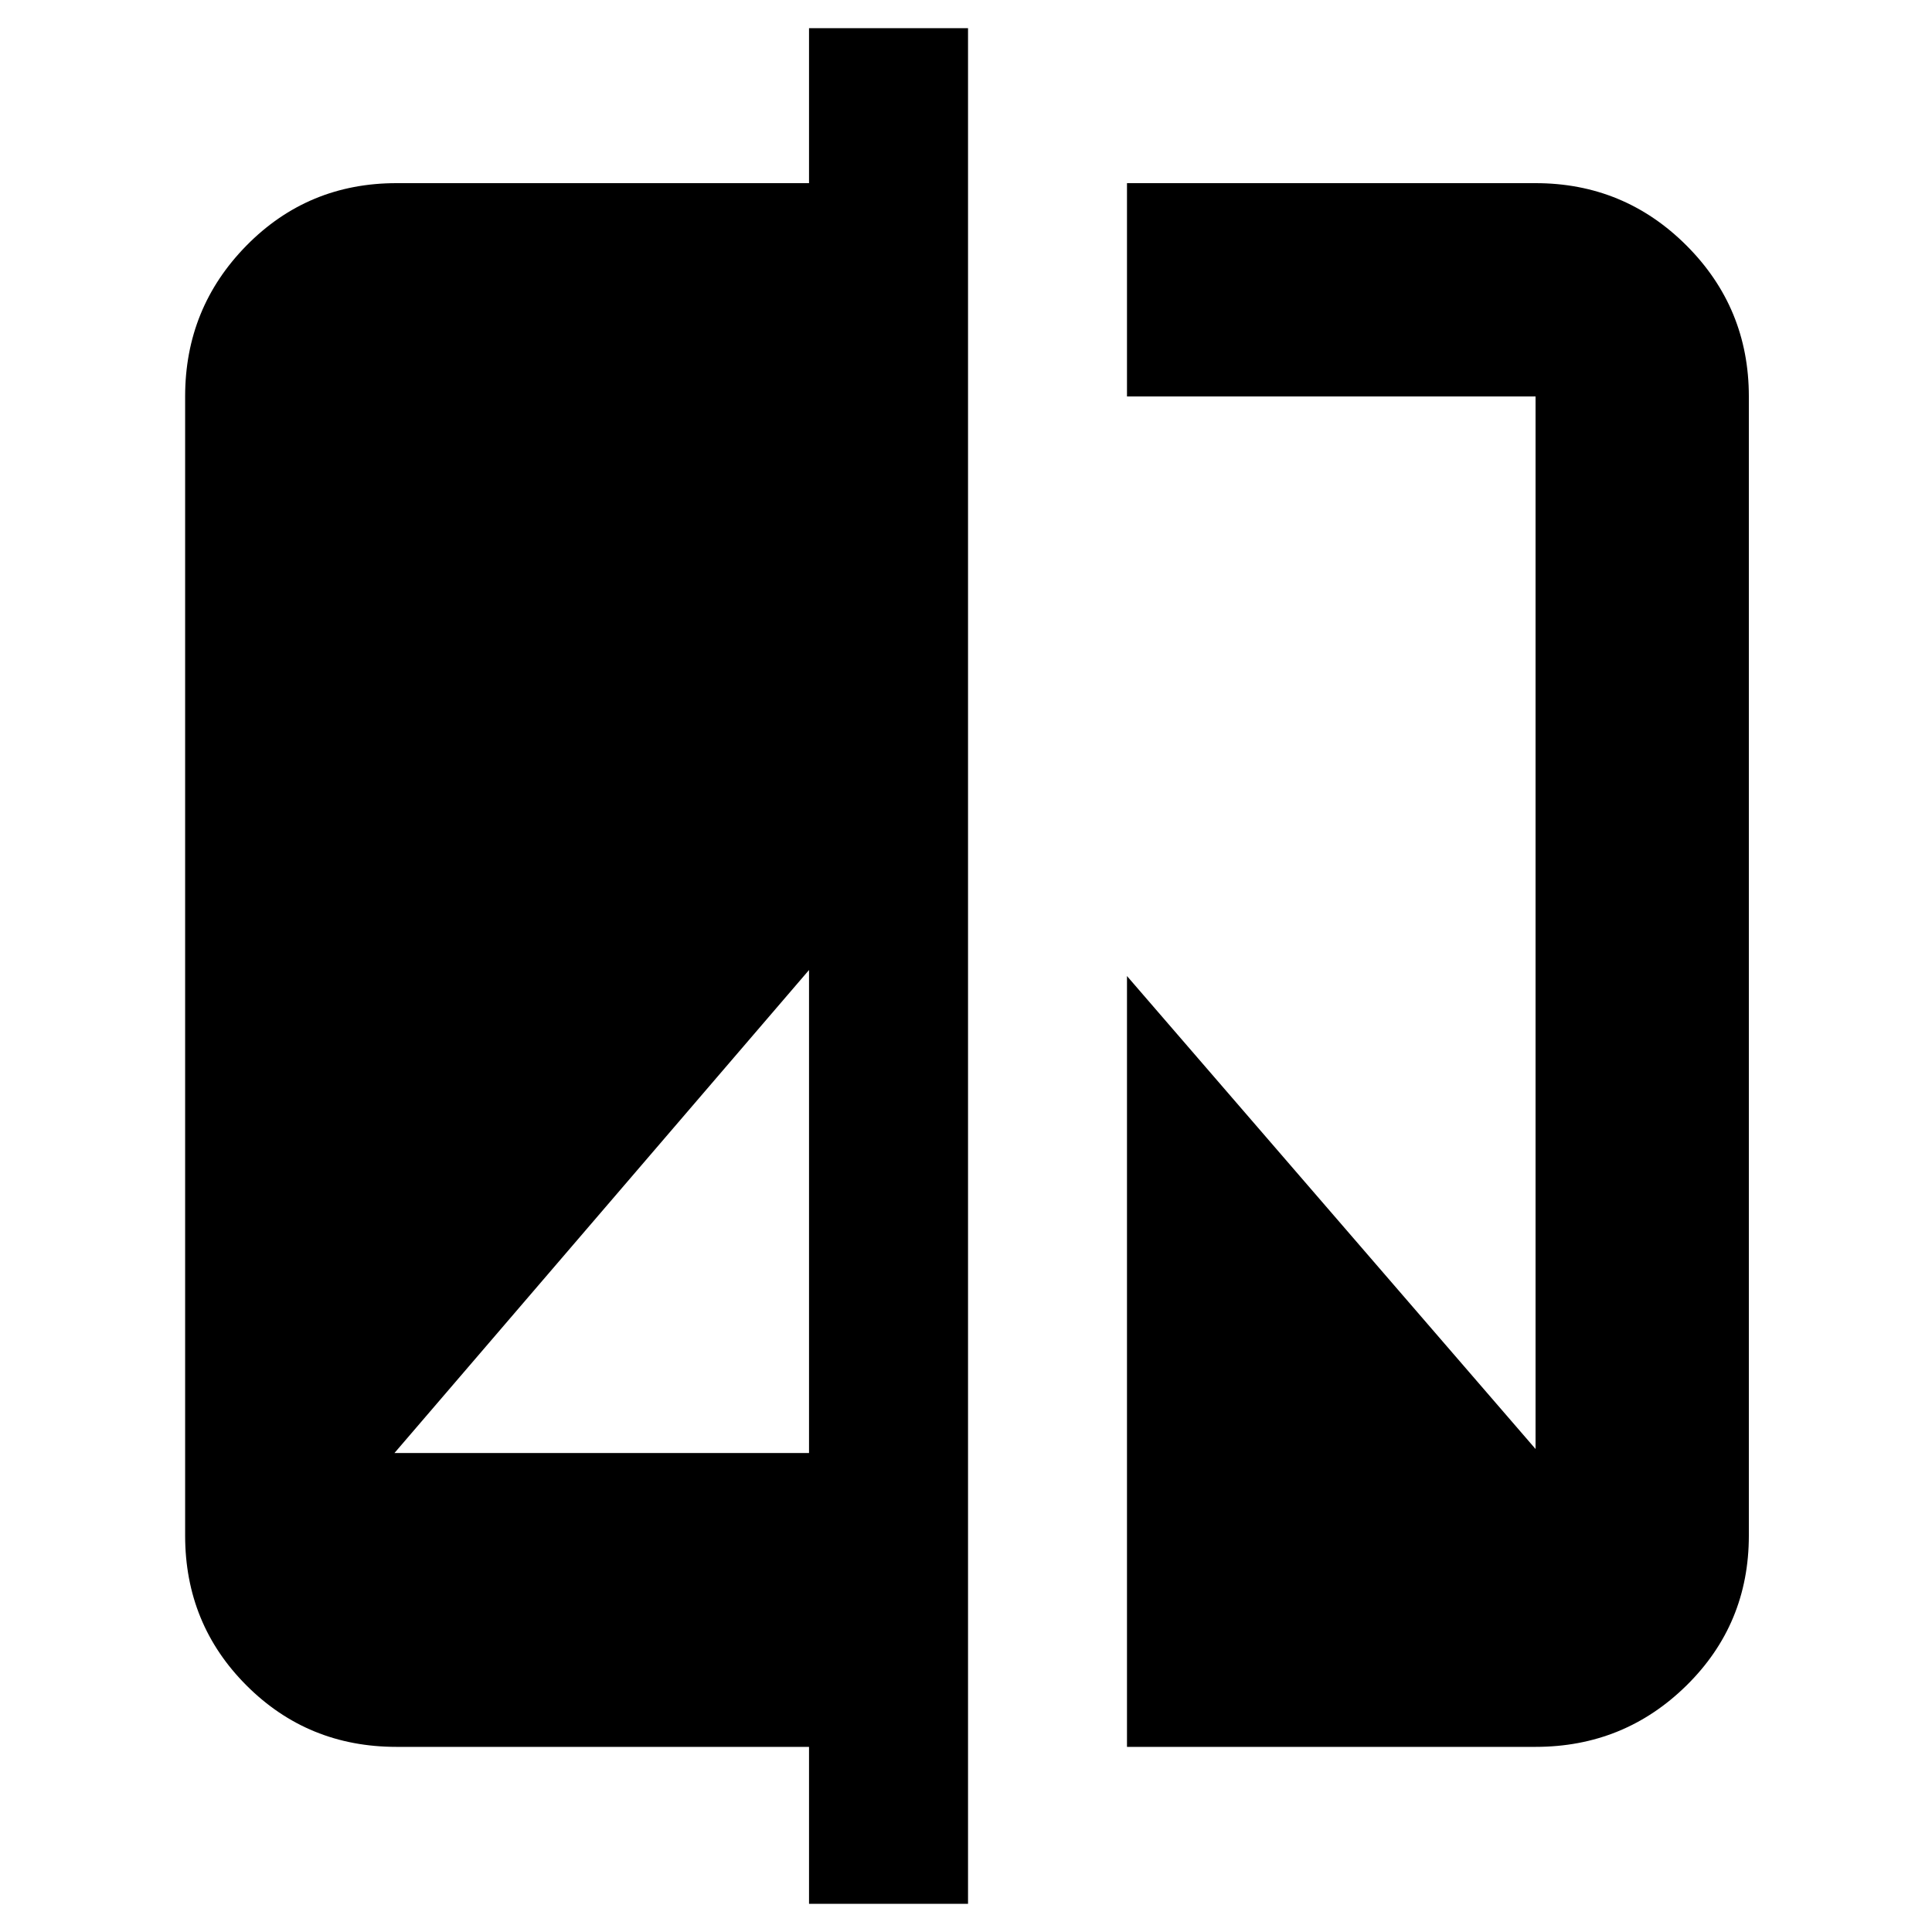 <svg xmlns="http://www.w3.org/2000/svg" height="40" width="40"><path d="M16.75 39.417v-3.25H8.208q-1.833 0-3.104-1.271-1.271-1.271-1.271-3.104V8.208q0-1.833 1.271-3.125 1.271-1.291 3.104-1.291h8.542V.583h3.292v38.834Zm-8.583-9.334h8.583v-10Zm15.166 6.084V20.208L31.792 30V8.208h-8.459V3.792h8.459q1.833 0 3.125 1.291 1.291 1.292 1.291 3.125v23.584q0 1.833-1.291 3.104-1.292 1.271-3.125 1.271Z"/></svg>